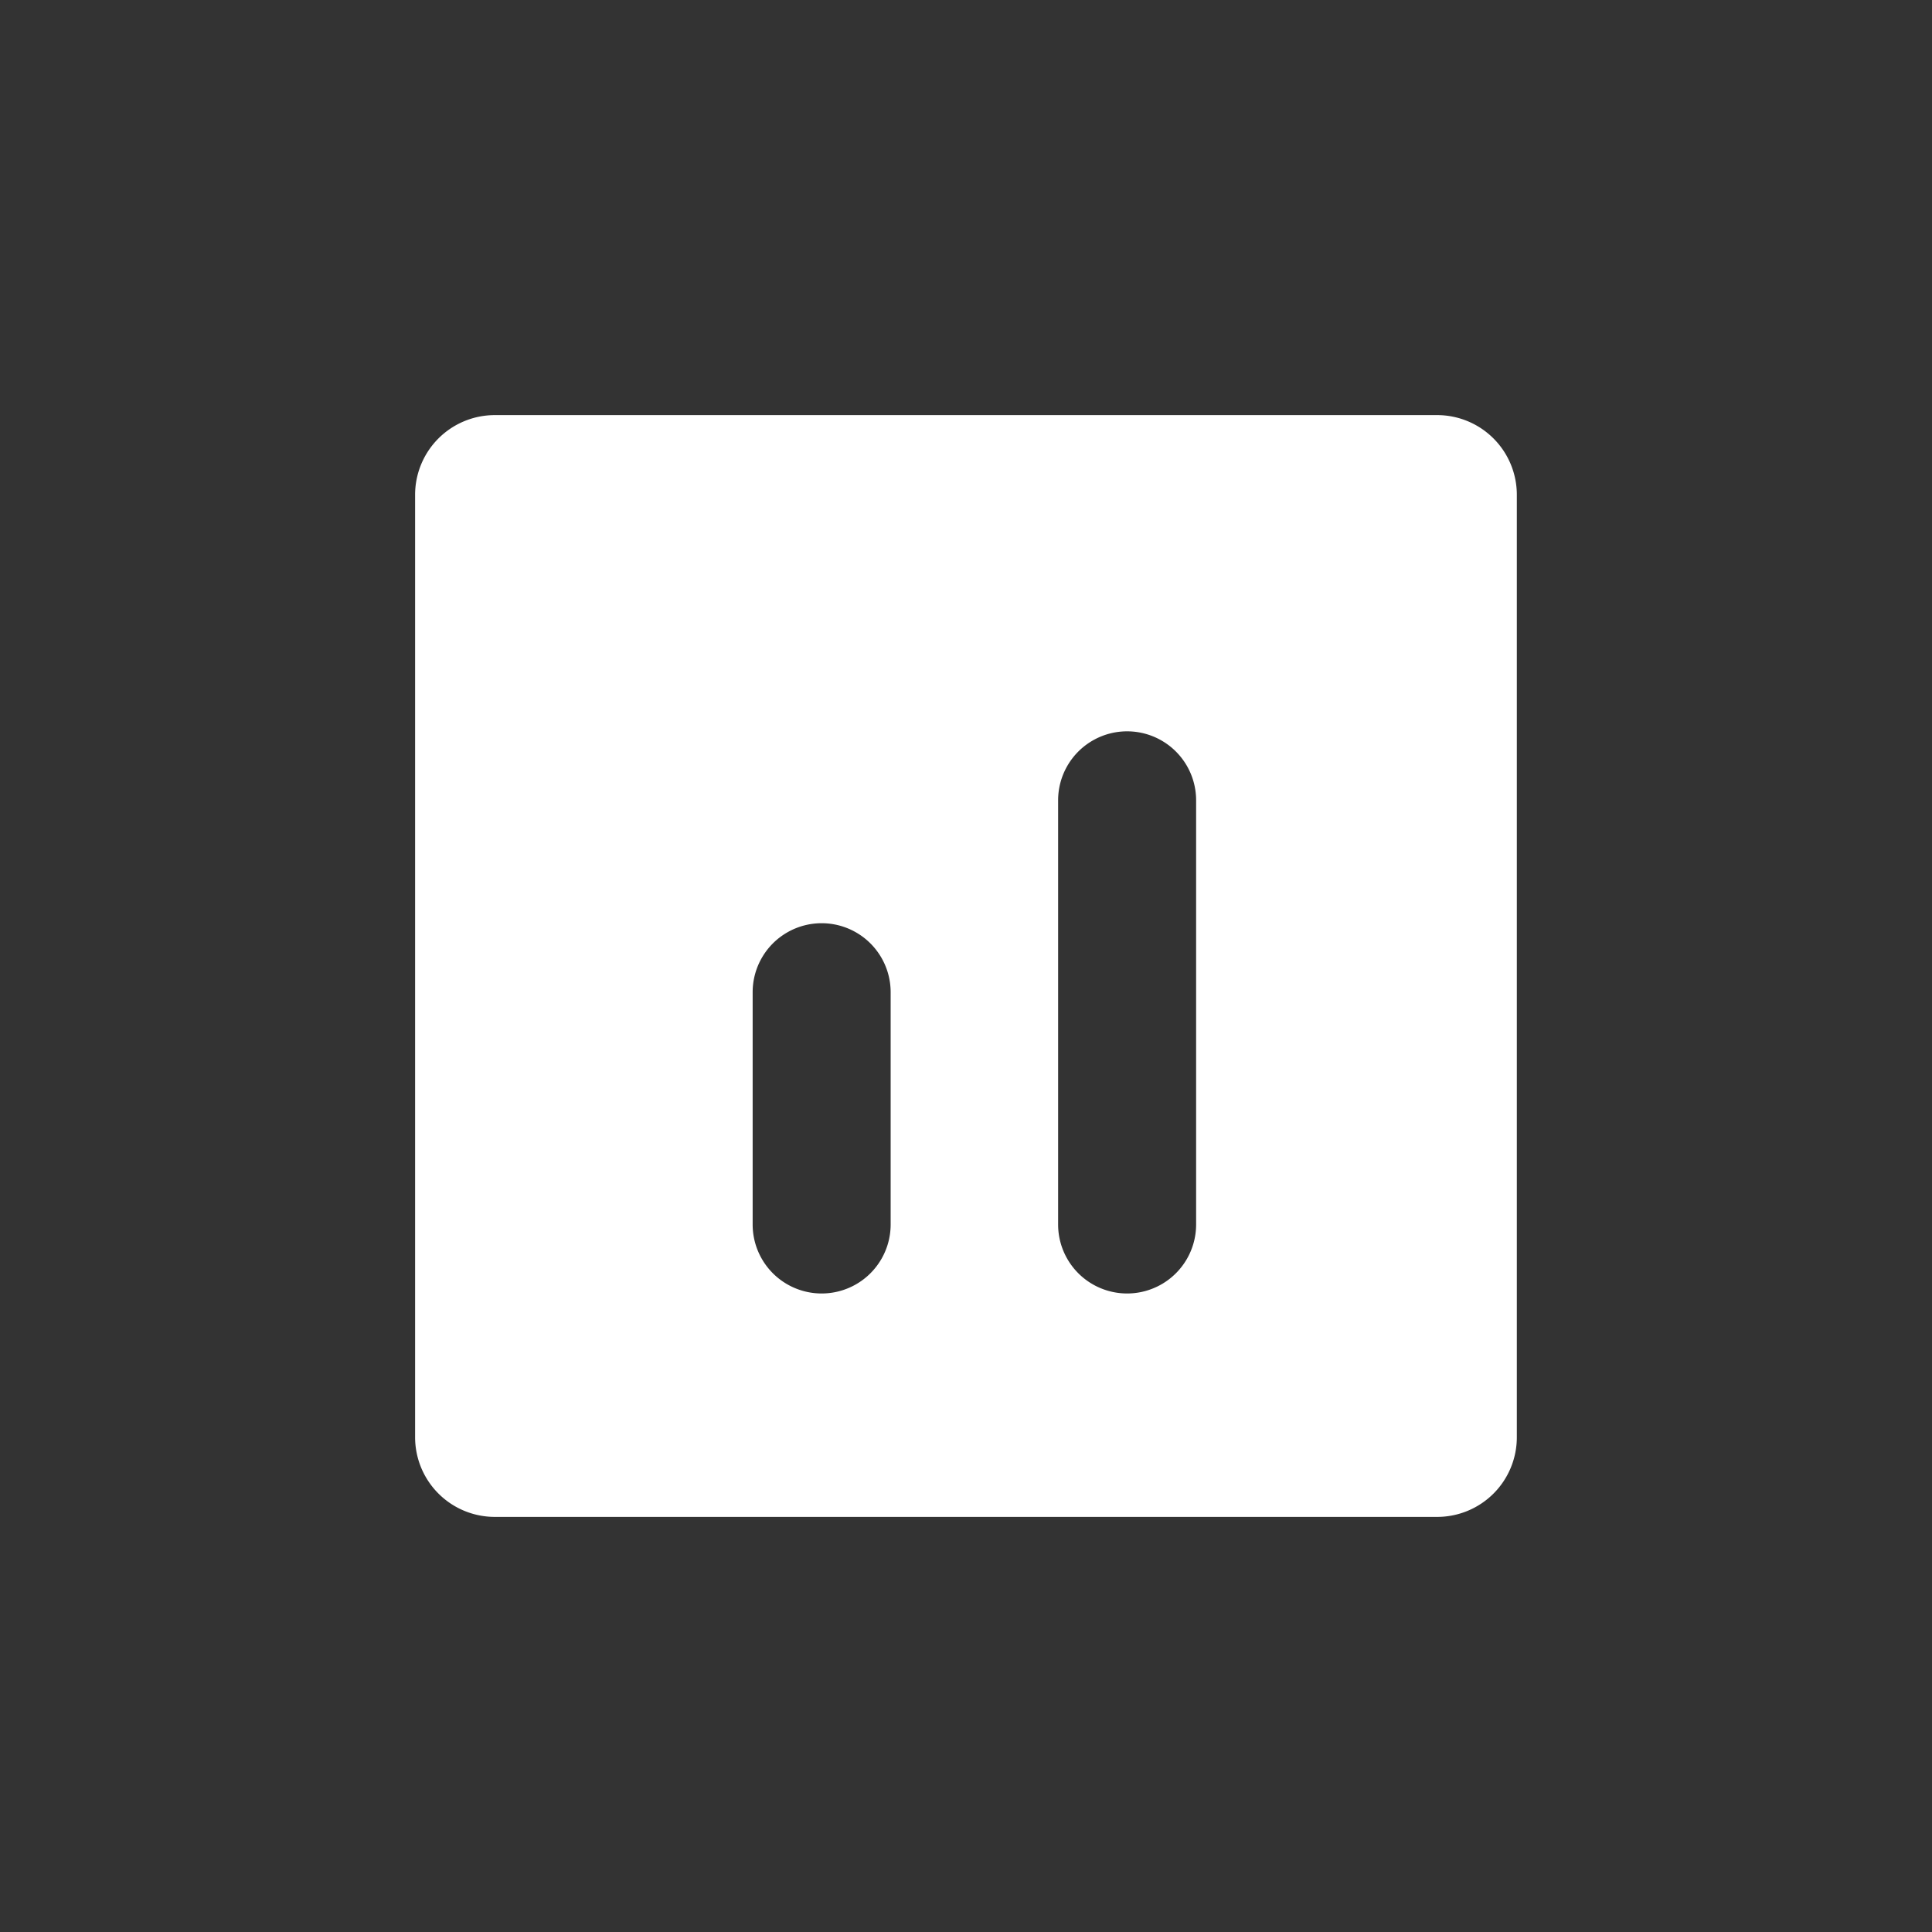 <svg xmlns="http://www.w3.org/2000/svg" width="28" height="28" viewBox="0 0 28 28">
  <rect x="0" y="0" width="28" height="28" fill="#333333" stroke="none"/>
  <defs>
    <style>
      .cls-1 {
        fill: none;
      }

      .cls-2 {
        fill: #fff;
      }
    </style>
  </defs>
  <g id="组_23205" data-name="组 23205" transform="translate(-17 -109)">
    <rect id="矩形_295" data-name="矩形 295" class="cls-1" width="28" height="28" transform="translate(17 109)"/>
    <path id="路径_19393" data-name="路径 19393" class="cls-2" d="M1030.409,323.979h-13.658a1.155,1.155,0,0,0-1.155,1.155v13.658a1.155,1.155,0,0,0,1.155,1.155h13.658a1.154,1.154,0,0,0,1.154-1.155V325.134A1.155,1.155,0,0,0,1030.409,323.979Zm-7.921,11.73a1,1,0,0,1-2,0v-3.366a1,1,0,0,1,2,0Zm4.427,0a1,1,0,0,1-2,0v-6.147a1,1,0,0,1,2,0Z" transform="translate(-992.58 -208.963)"/>
  </g>
</svg>
